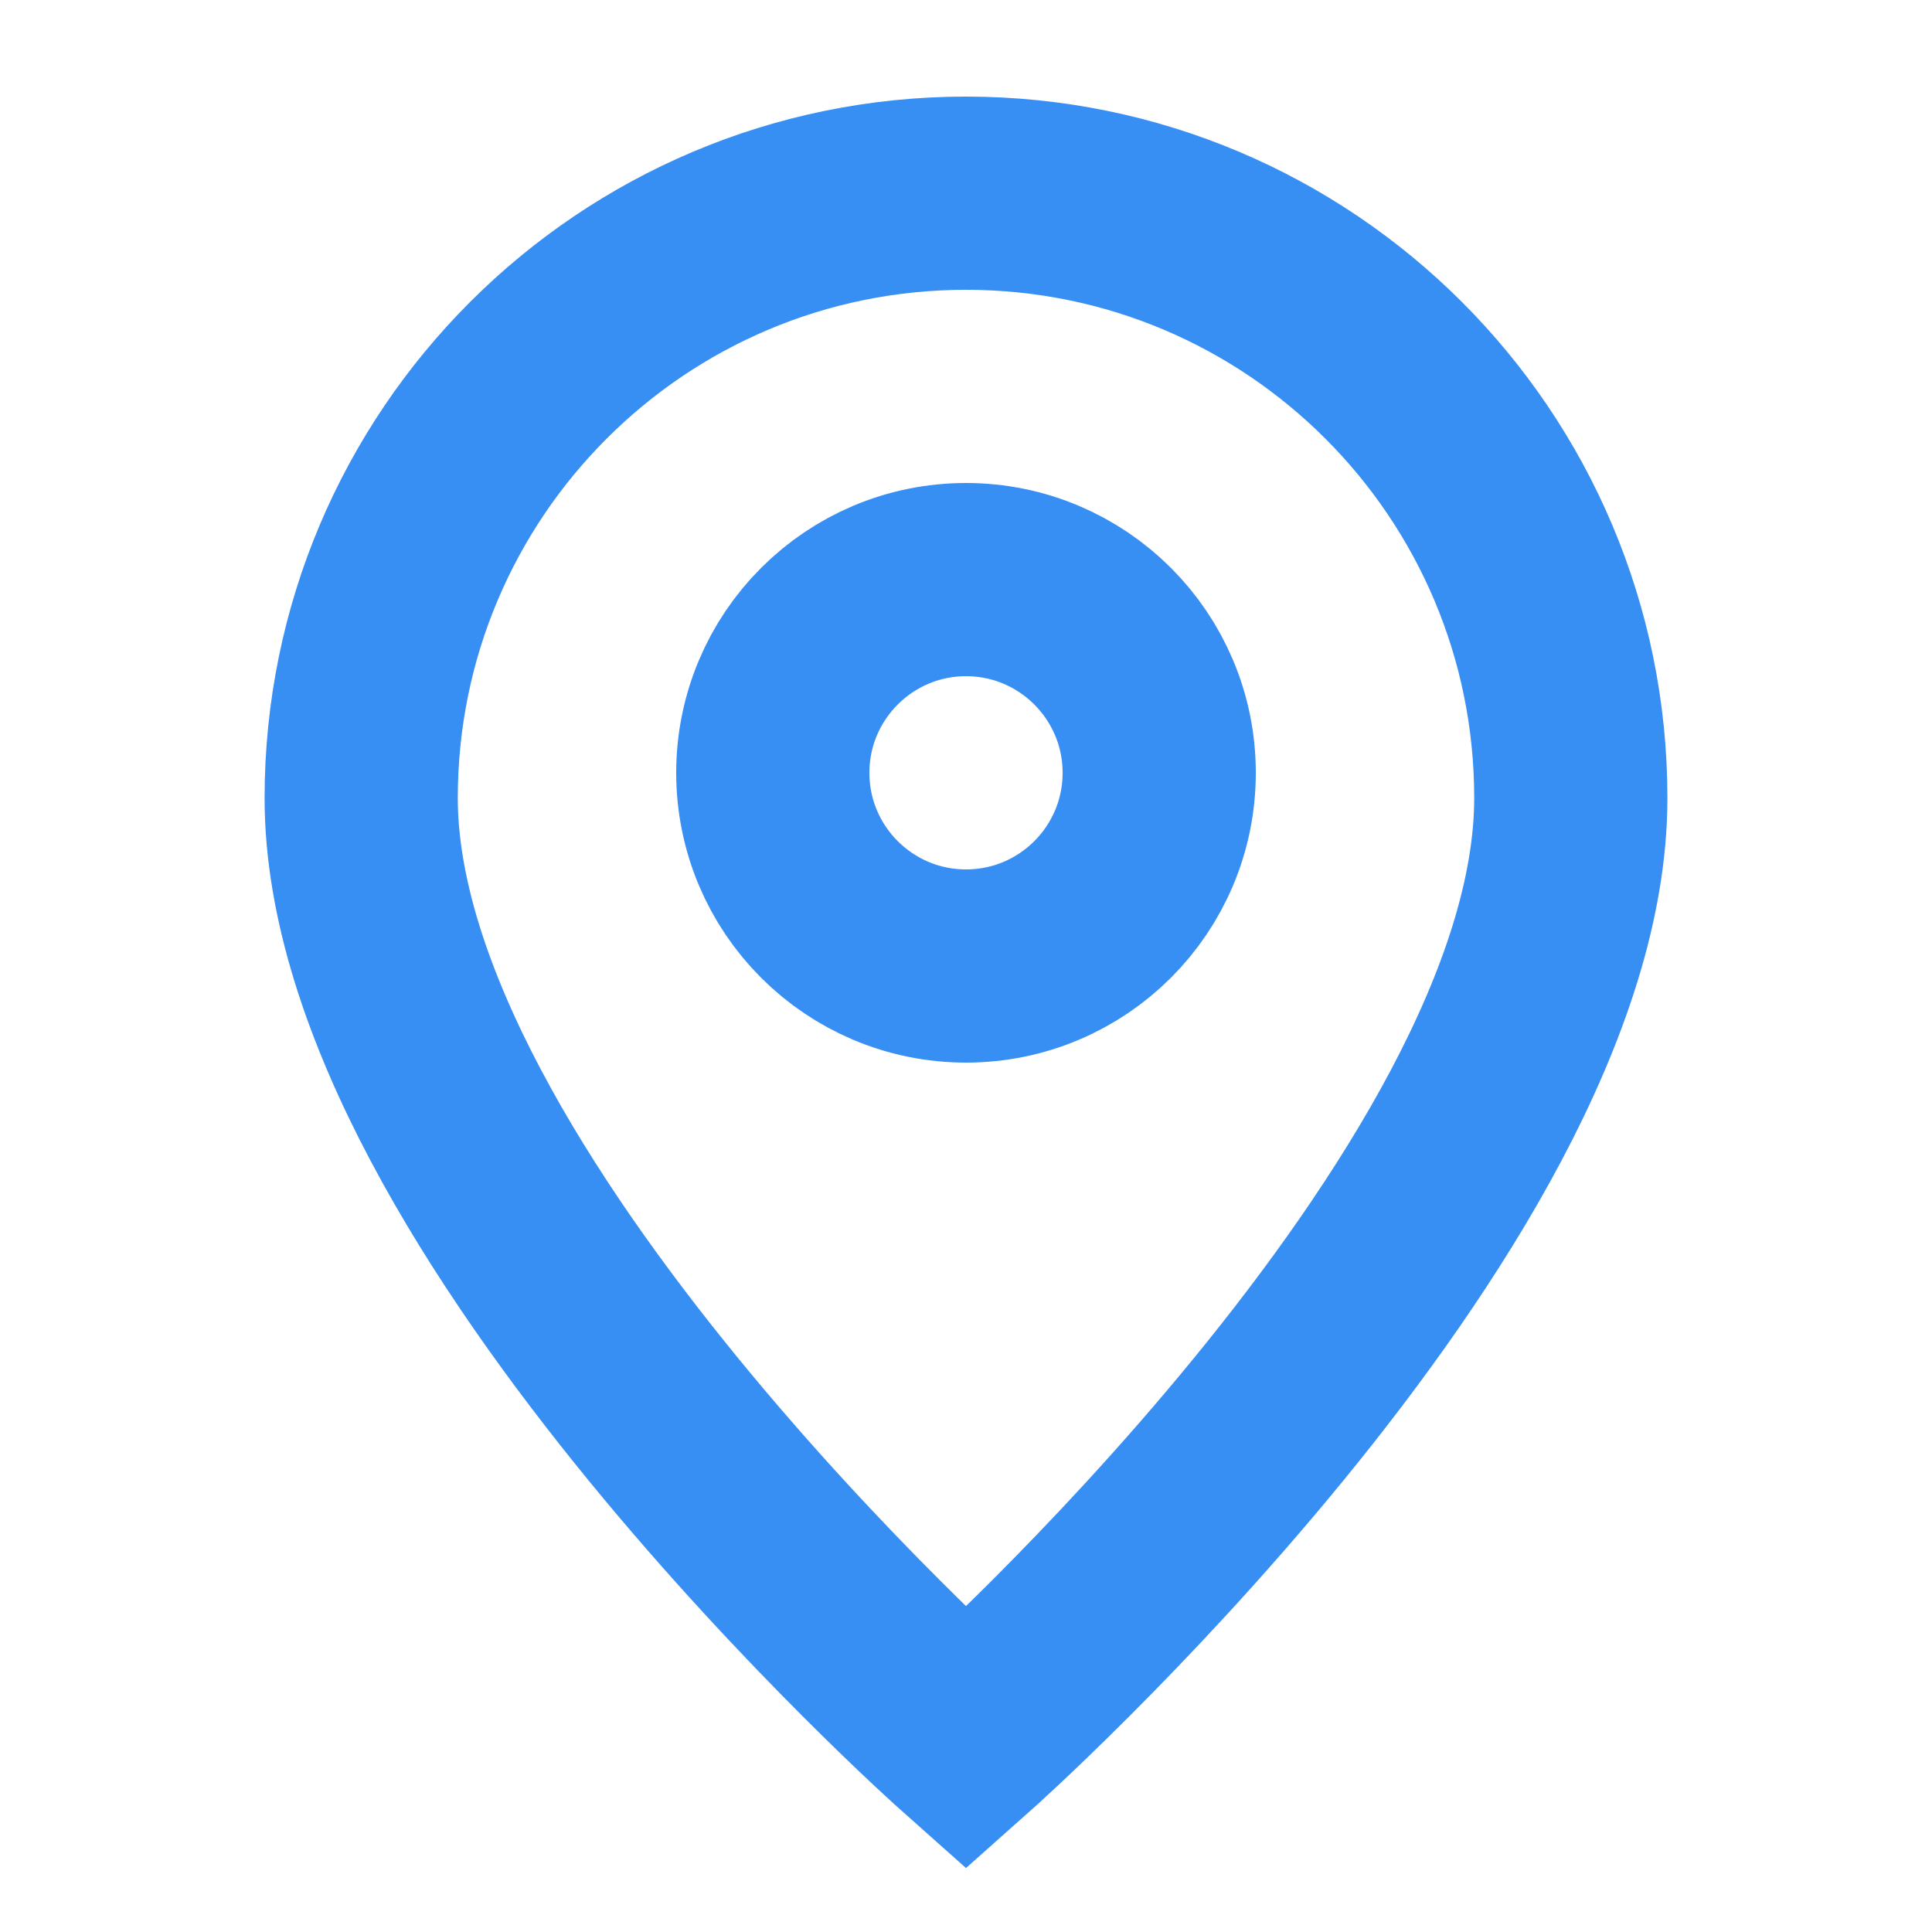 <svg width="20" height="20" viewBox="0 0 20 20" fill="none" xmlns="http://www.w3.org/2000/svg" xmlns:xlink="http://www.w3.org/1999/xlink">
	<desc>
			Created with Pixso.
	</desc>
	<defs/>
	<rect id="marker-02" width="20" height="20" fill="#FFFFFF" fill-opacity="0"/>
	<path id="Icon" d="M10 18C10 18 3.739 12.435 3.739 8.261C3.739 4.803 6.542 2 10 2C13.458 2 16.261 4.803 16.261 8.261C16.261 12.435 10 18 10 18ZM10 10C8.896 10 8 9.105 8 8C8 6.896 8.896 6 10 6C11.105 6 12 6.896 12 8C12 9.105 11.105 10 10 10Z" stroke="#388FF3" stroke-opacity="1" stroke-width="2"/>
</svg>
